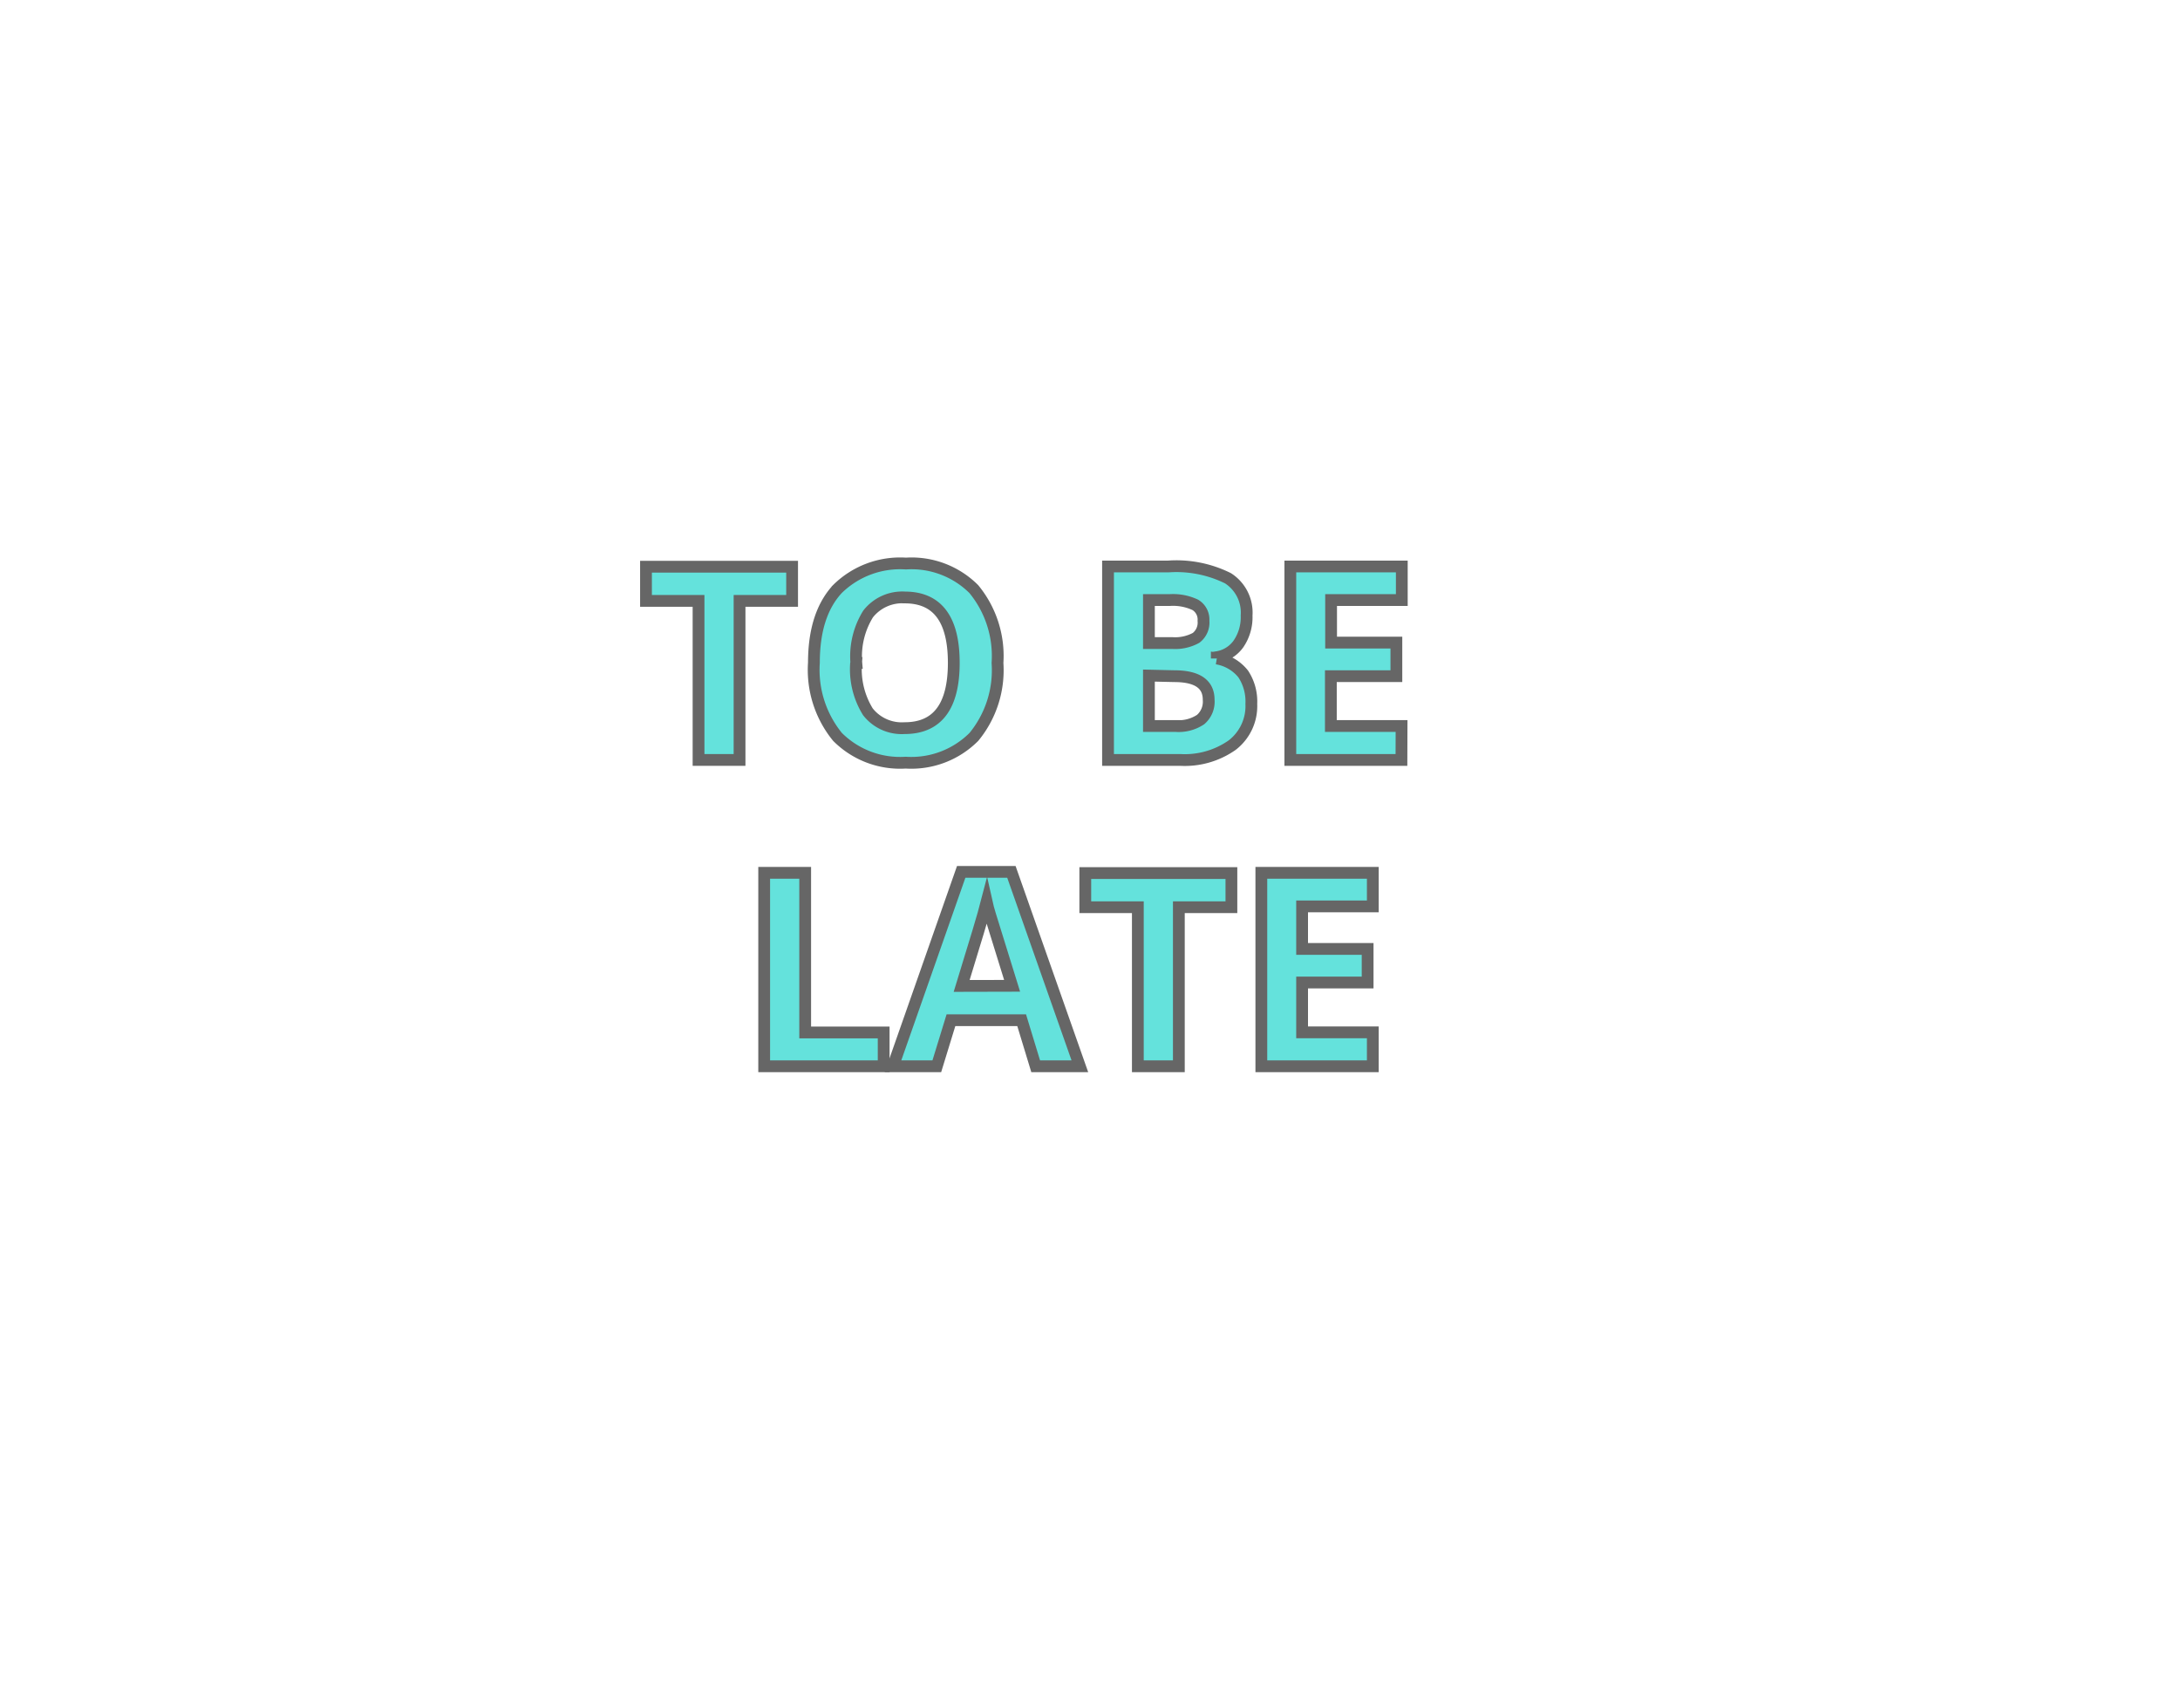 <svg xmlns="http://www.w3.org/2000/svg" viewBox="0 0 185 145"><defs><style>.cls-1{fill:#fff;}.cls-2{fill:#64e2dc;stroke:#666;stroke-miterlimit:10;}</style></defs><title>emne2</title><g id="BG"><rect class="cls-1" width="185" height="145"/></g><g id="Undskyld"><g id="EMNE"><path class="cls-2" d="M63.26,64.5H59.78V51H55.32v-2.9h12.4V51H63.26Z" transform="translate(-0.5 0)"/><path class="cls-2" d="M85.15,56.27a8.91,8.91,0,0,1-2,6.27,7.5,7.5,0,0,1-5.79,2.19,7.5,7.5,0,0,1-5.79-2.19,9,9,0,0,1-2-6.29q0-4.1,2-6.26a7.58,7.58,0,0,1,5.81-2.16A7.48,7.48,0,0,1,83.14,50,8.93,8.93,0,0,1,85.15,56.27Zm-12,0a6.86,6.86,0,0,0,1,4.14,3.65,3.65,0,0,0,3.12,1.39q4.17,0,4.17-5.54t-4.14-5.55a3.68,3.68,0,0,0-3.13,1.4A6.83,6.83,0,0,0,73.17,56.27Z" transform="translate(-0.5 0)"/><path class="cls-2" d="M94.53,48.08h5.11a9.84,9.84,0,0,1,5.07,1,3.46,3.46,0,0,1,1.58,3.16,4,4,0,0,1-.69,2.41,2.76,2.76,0,0,1-1.84,1.13v.11A3.62,3.62,0,0,1,106,57.2a4.24,4.24,0,0,1,.69,2.54,4.18,4.18,0,0,1-1.62,3.5,7,7,0,0,1-4.41,1.26H94.53ZM98,54.58h2a3.7,3.7,0,0,0,2-.44,1.63,1.63,0,0,0,.63-1.45,1.45,1.45,0,0,0-.69-1.35,4.43,4.43,0,0,0-2.18-.41H98Zm0,2.76v4.28h2.27a3.36,3.36,0,0,0,2.12-.55,2,2,0,0,0,.68-1.68q0-2-2.92-2Z" transform="translate(-0.5 0)"/><path class="cls-2" d="M119.43,64.5H110V48.08h9.46v2.85h-6v3.61H119v2.85h-5.56v4.23h6Z" transform="translate(-0.5 0)"/><path class="cls-2" d="M65.35,90.5V74.08h3.48V87.63h6.66V90.5Z" transform="translate(-0.5 0)"/><path class="cls-2" d="M88.39,90.5,87.2,86.59h-6L80,90.5H76.28L82.07,74h4.26L92.14,90.5Zm-2-6.83q-1.65-5.31-1.86-6t-.3-1.1q-.37,1.44-2.12,7.11Z" transform="translate(-0.5 0)"/><path class="cls-2" d="M100.54,90.5H97.06V77H92.6v-2.9H105V77h-4.46Z" transform="translate(-0.5 0)"/><path class="cls-2" d="M117,90.5h-9.46V74.08H117v2.85h-6v3.61h5.56v2.85H111v4.23h6Z" transform="translate(-0.5 0)"/></g></g></svg>